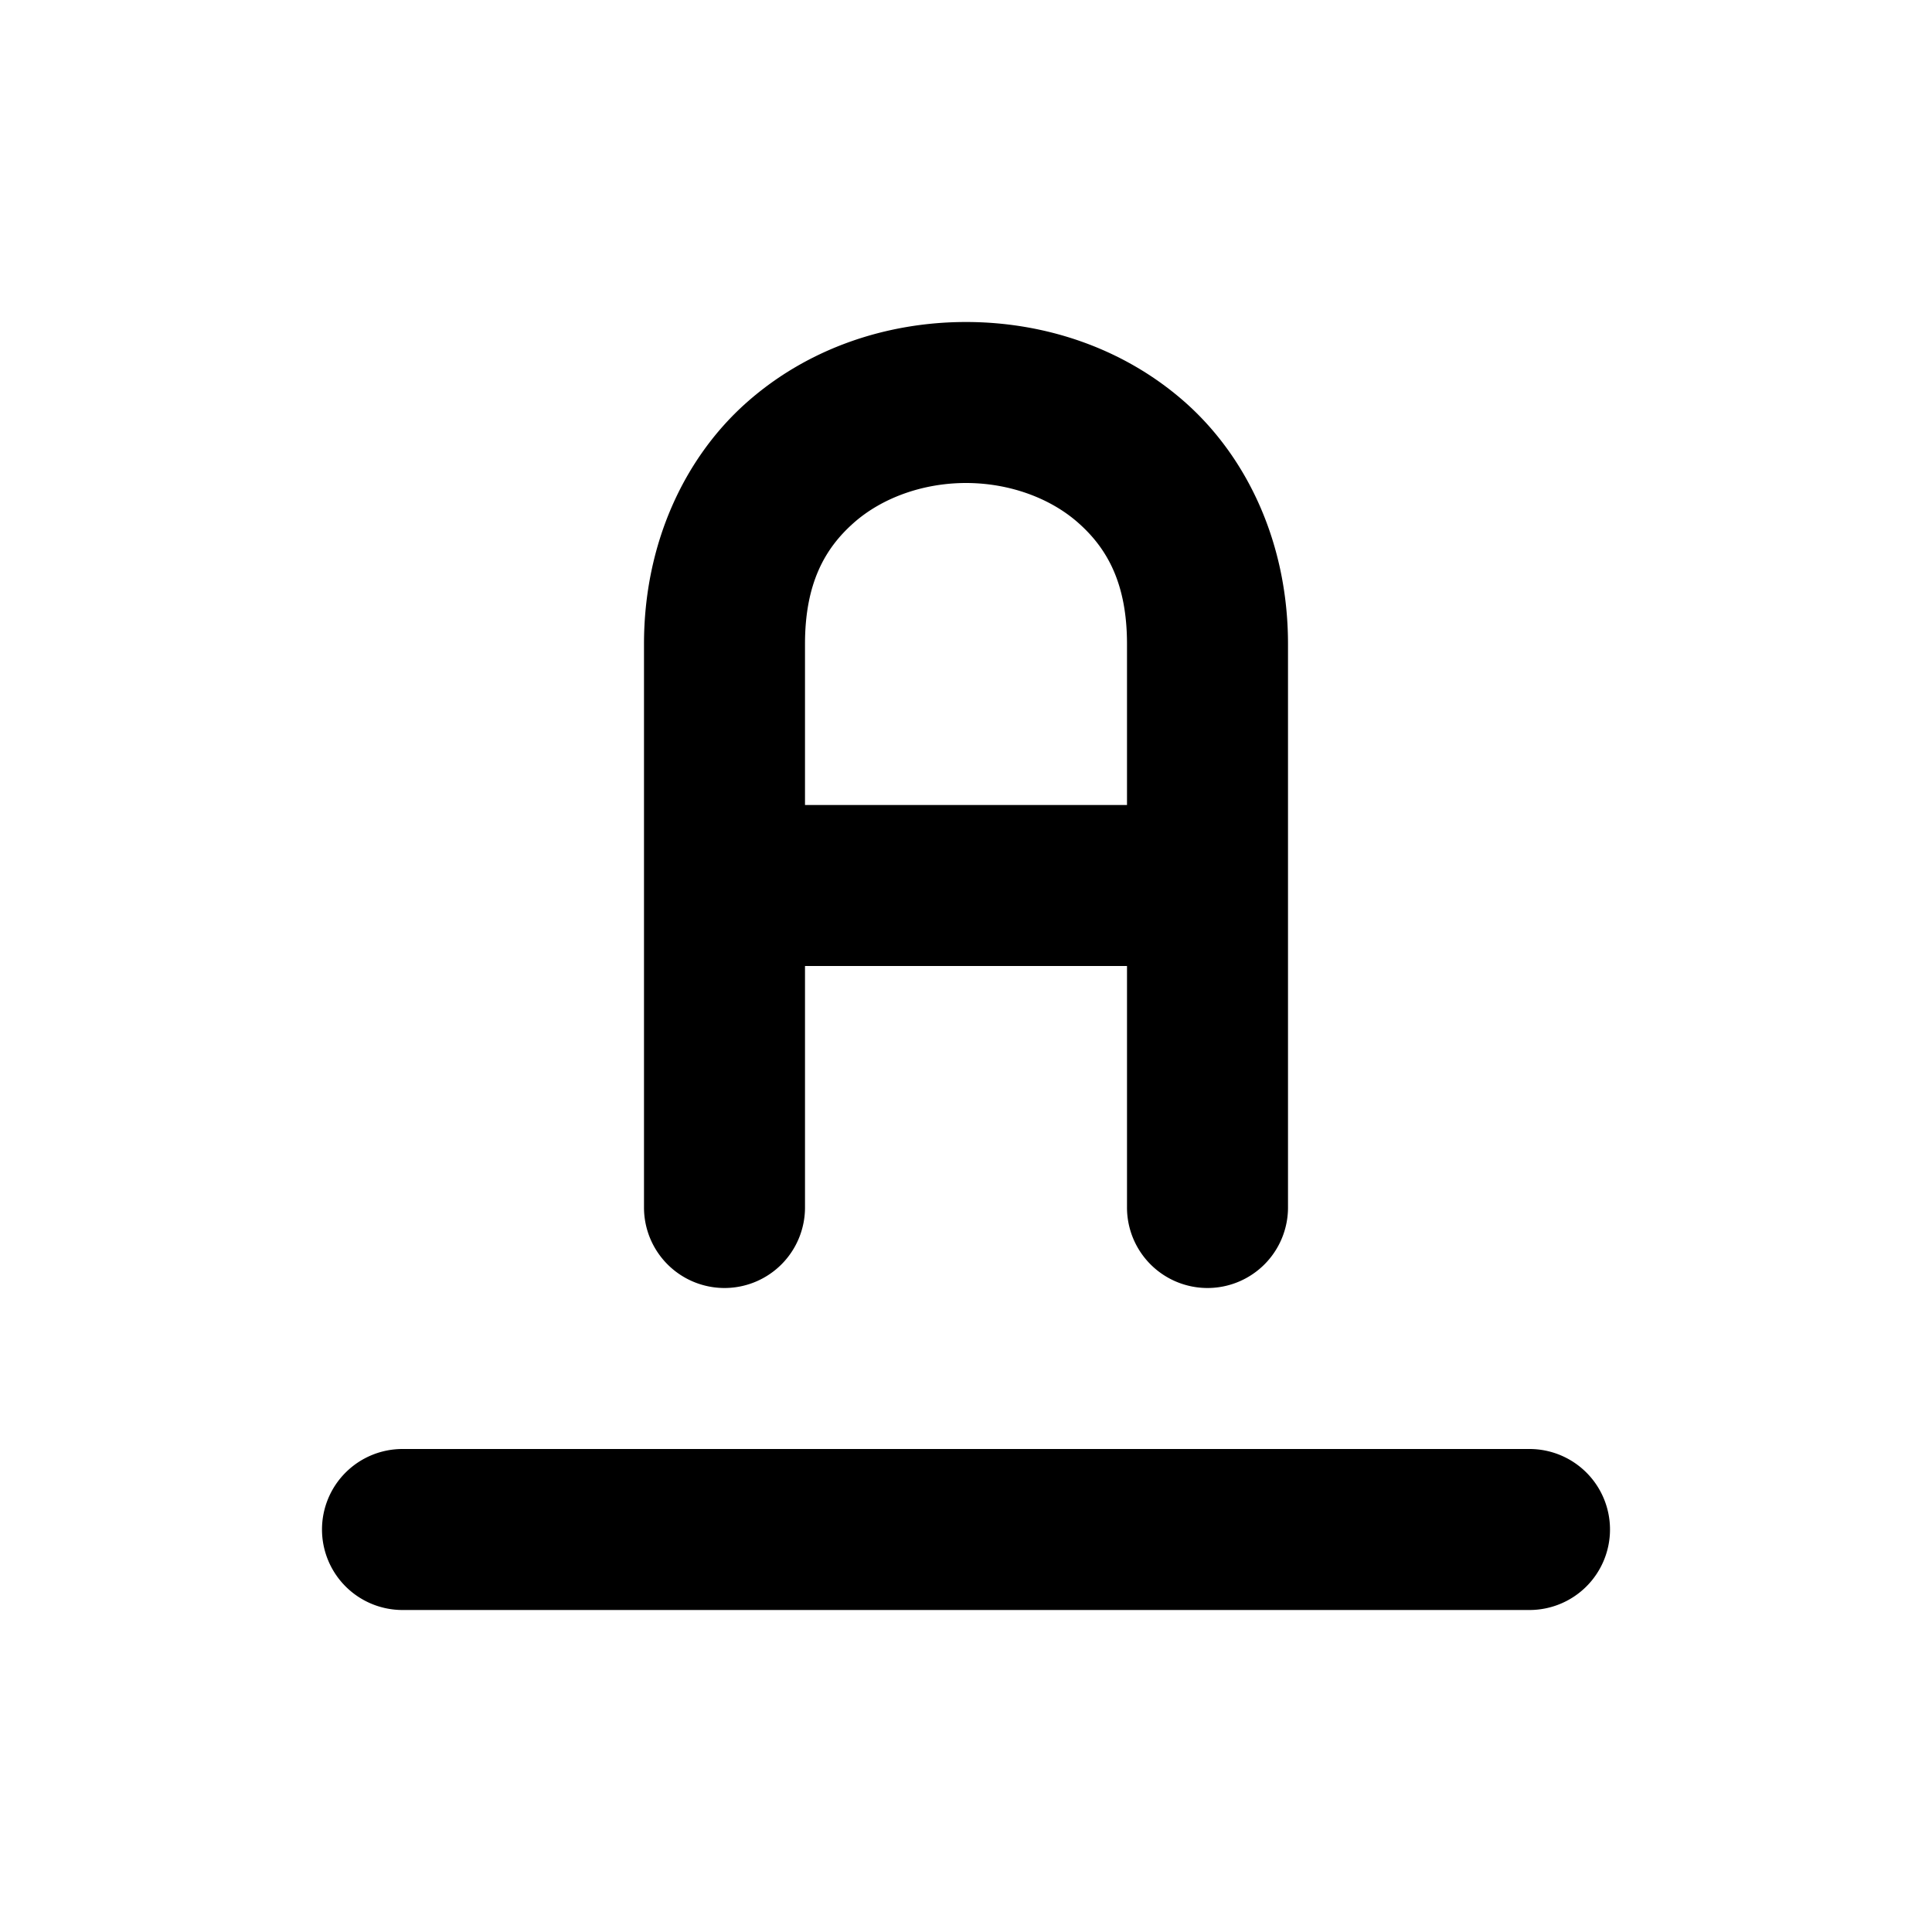 <svg xmlns="http://www.w3.org/2000/svg" width="24" height="24" viewBox="0 0 24 24"><path d="M12 4c-.972 0-1.958.319-2.727 1.002S8 6.75 8 8v7a1 1 0 0 0 1 1 1 1 0 0 0 1-1v-3h4v3a1 1 0 0 0 1 1 1 1 0 0 0 1-1V8c0-1.25-.505-2.315-1.273-2.998C13.957 4.319 12.972 4 12 4zm0 2c.528 0 1.042.181 1.398.498.357.317.602.752.602 1.502v2h-4V8c0-.75.245-1.185.602-1.502C10.958 6.181 11.472 6 12 6zM5 18a1 1 0 0 0-1 1 1 1 0 0 0 1 1h14a1 1 0 0 0 1-1 1 1 0 0 0-1-1z"/></svg>